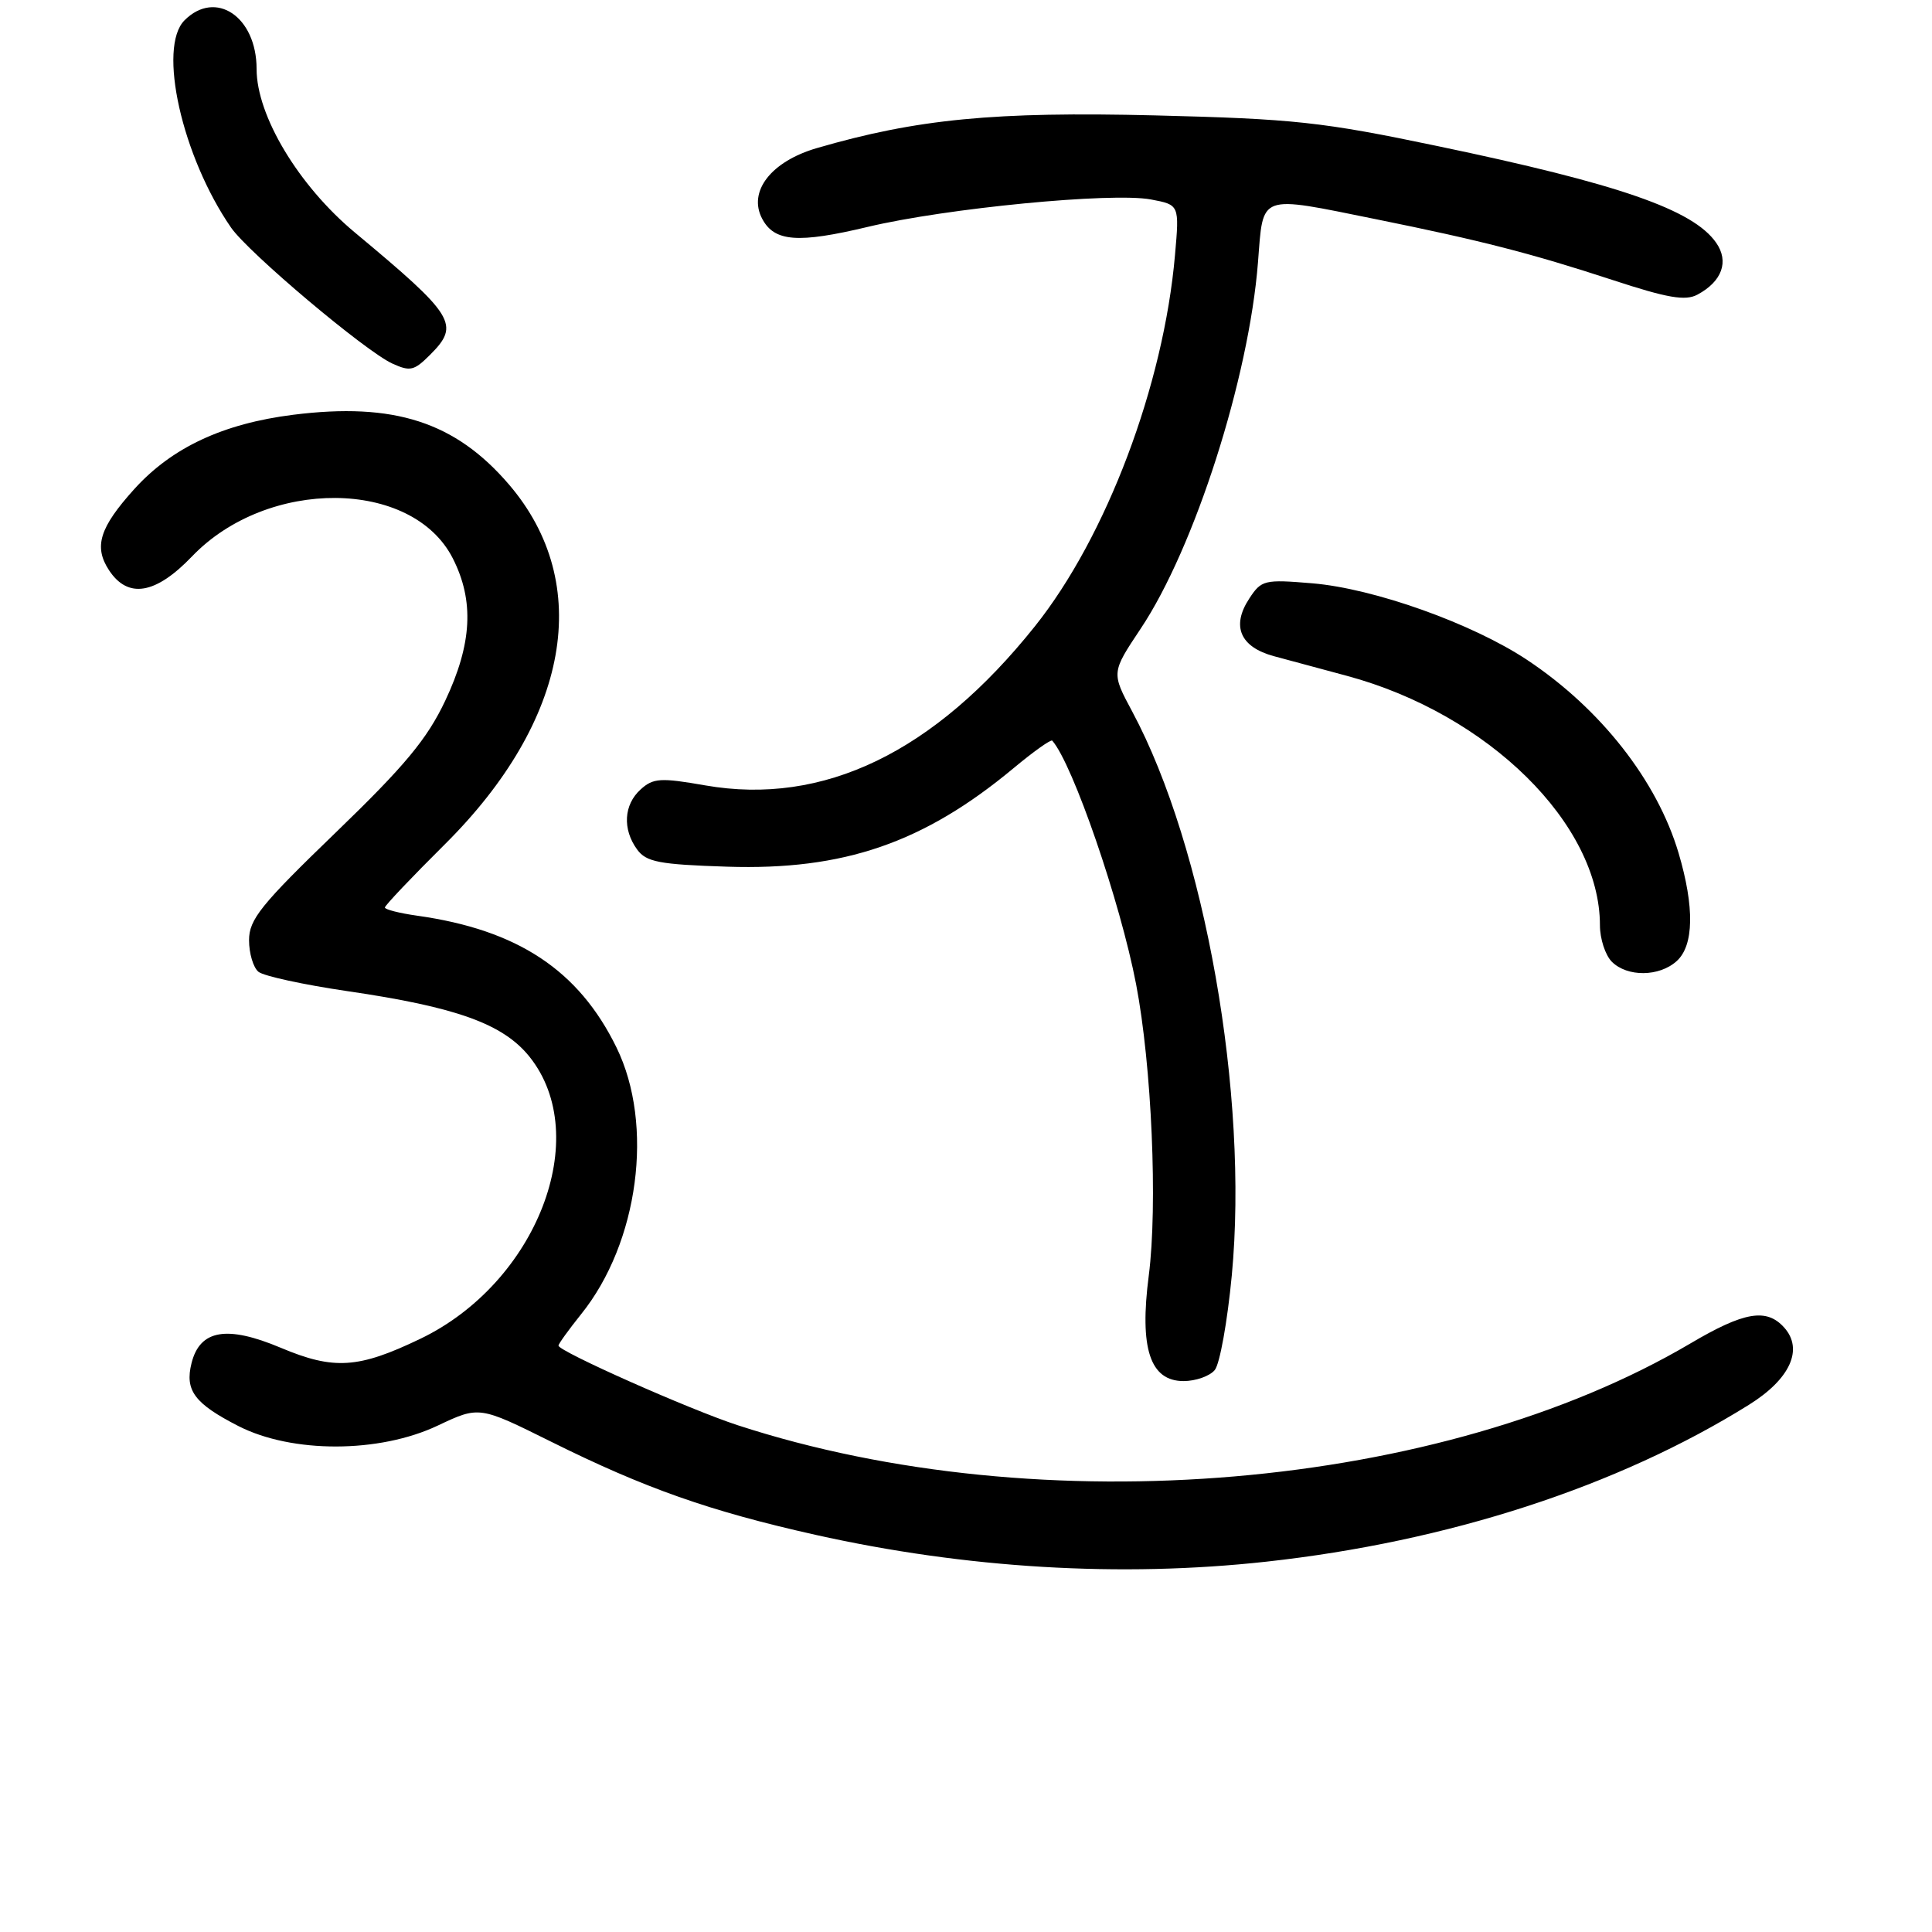 <?xml version="1.0" encoding="UTF-8" standalone="no"?>
<!DOCTYPE svg PUBLIC "-//W3C//DTD SVG 1.1//EN" "http://www.w3.org/Graphics/SVG/1.1/DTD/svg11.dtd" >
<svg xmlns="http://www.w3.org/2000/svg" xmlns:xlink="http://www.w3.org/1999/xlink" version="1.1" viewBox="0 0 256 256">
 <g >
 <path fill="currentColor"
d=" M 167.79 206.93 C 191.90 204.28 214.37 196.98 231.73 186.15 C 237.21 182.74 239.01 178.78 236.40 175.89 C 234.06 173.30 231.10 173.81 223.96 178.03 C 191.06 197.42 137.97 201.97 97.75 188.85 C 91.39 186.78 74.00 179.05 74.00 178.30 C 74.00 178.07 75.35 176.20 77.00 174.14 C 84.63 164.66 86.70 149.04 81.69 138.80 C 76.68 128.55 68.59 123.20 55.25 121.33 C 52.91 121.00 51.00 120.51 51.00 120.25 C 51.00 119.98 54.57 116.22 58.94 111.88 C 75.46 95.47 78.70 77.35 67.45 64.21 C 60.34 55.91 52.22 53.28 38.85 54.96 C 29.55 56.13 22.77 59.30 17.79 64.81 C 13.19 69.91 12.40 72.43 14.44 75.55 C 16.95 79.37 20.61 78.77 25.44 73.73 C 35.44 63.29 54.61 63.43 59.99 73.97 C 62.86 79.61 62.56 85.31 58.99 92.86 C 56.59 97.93 53.65 101.47 44.49 110.31 C 34.57 119.88 33.00 121.83 33.00 124.58 C 33.00 126.32 33.56 128.21 34.25 128.77 C 34.94 129.33 40.23 130.48 46.02 131.33 C 60.48 133.44 66.67 135.67 70.16 140.02 C 78.63 150.60 71.13 169.99 55.69 177.40 C 47.49 181.34 44.24 181.55 37.21 178.59 C 30.06 175.58 26.49 176.19 25.38 180.62 C 24.47 184.24 25.77 185.98 31.59 188.96 C 38.70 192.59 50.24 192.57 58.00 188.90 C 63.50 186.30 63.50 186.30 73.00 191.02 C 85.43 197.20 94.05 200.24 108.04 203.37 C 128.00 207.83 148.49 209.05 167.79 206.93 Z  M 160.96 181.54 C 161.63 180.74 162.64 175.09 163.22 168.99 C 165.47 145.15 159.67 112.29 150.04 94.31 C 147.26 89.13 147.26 89.13 151.14 83.31 C 158.28 72.62 165.49 50.10 166.69 34.75 C 167.41 25.59 166.62 25.87 182.34 29.05 C 196.28 31.87 202.95 33.59 213.70 37.11 C 220.95 39.49 223.32 39.90 224.92 39.04 C 228.19 37.29 229.14 34.64 227.39 32.15 C 224.33 27.78 214.53 24.38 190.50 19.36 C 175.17 16.15 171.48 15.75 153.00 15.29 C 131.83 14.77 121.50 15.76 108.25 19.62 C 102.16 21.39 99.07 25.39 101.00 29.00 C 102.62 32.04 105.74 32.27 115.00 30.06 C 125.35 27.59 147.32 25.46 152.50 26.43 C 156.28 27.14 156.28 27.14 155.69 33.82 C 154.19 51.03 146.60 71.14 137.12 83.00 C 123.78 99.71 109.10 106.79 93.46 104.07 C 87.53 103.03 86.55 103.09 84.88 104.61 C 82.65 106.63 82.46 109.87 84.42 112.56 C 85.63 114.22 87.33 114.55 96.35 114.84 C 111.81 115.34 122.40 111.69 134.31 101.78 C 136.95 99.58 139.26 97.94 139.43 98.14 C 142.16 101.25 148.45 119.52 150.54 130.42 C 152.61 141.20 153.41 159.74 152.22 169.00 C 150.96 178.68 152.39 183.00 156.83 183.00 C 158.44 183.00 160.30 182.34 160.96 181.54 Z  M 222.17 127.35 C 224.46 125.28 224.54 120.19 222.42 113.03 C 219.57 103.44 212.09 93.91 202.35 87.44 C 195.07 82.61 182.06 77.97 173.87 77.29 C 167.54 76.76 167.14 76.85 165.53 79.32 C 163.13 82.97 164.33 85.74 168.81 86.95 C 170.84 87.49 175.20 88.67 178.50 89.56 C 197.22 94.62 212.00 109.19 212.00 122.61 C 212.00 124.39 212.71 126.56 213.57 127.43 C 215.62 129.48 219.86 129.44 222.17 127.35 Z  M 57.00 47.00 C 60.99 43.01 60.28 41.85 47.00 30.79 C 39.55 24.58 34.00 15.33 34.00 9.14 C 34.00 2.22 28.58 -1.44 24.45 2.69 C 20.87 6.28 24.11 20.73 30.61 30.15 C 32.92 33.49 48.43 46.56 52.00 48.18 C 54.36 49.25 54.87 49.13 57.00 47.00 Z "/>
</g>
</svg>